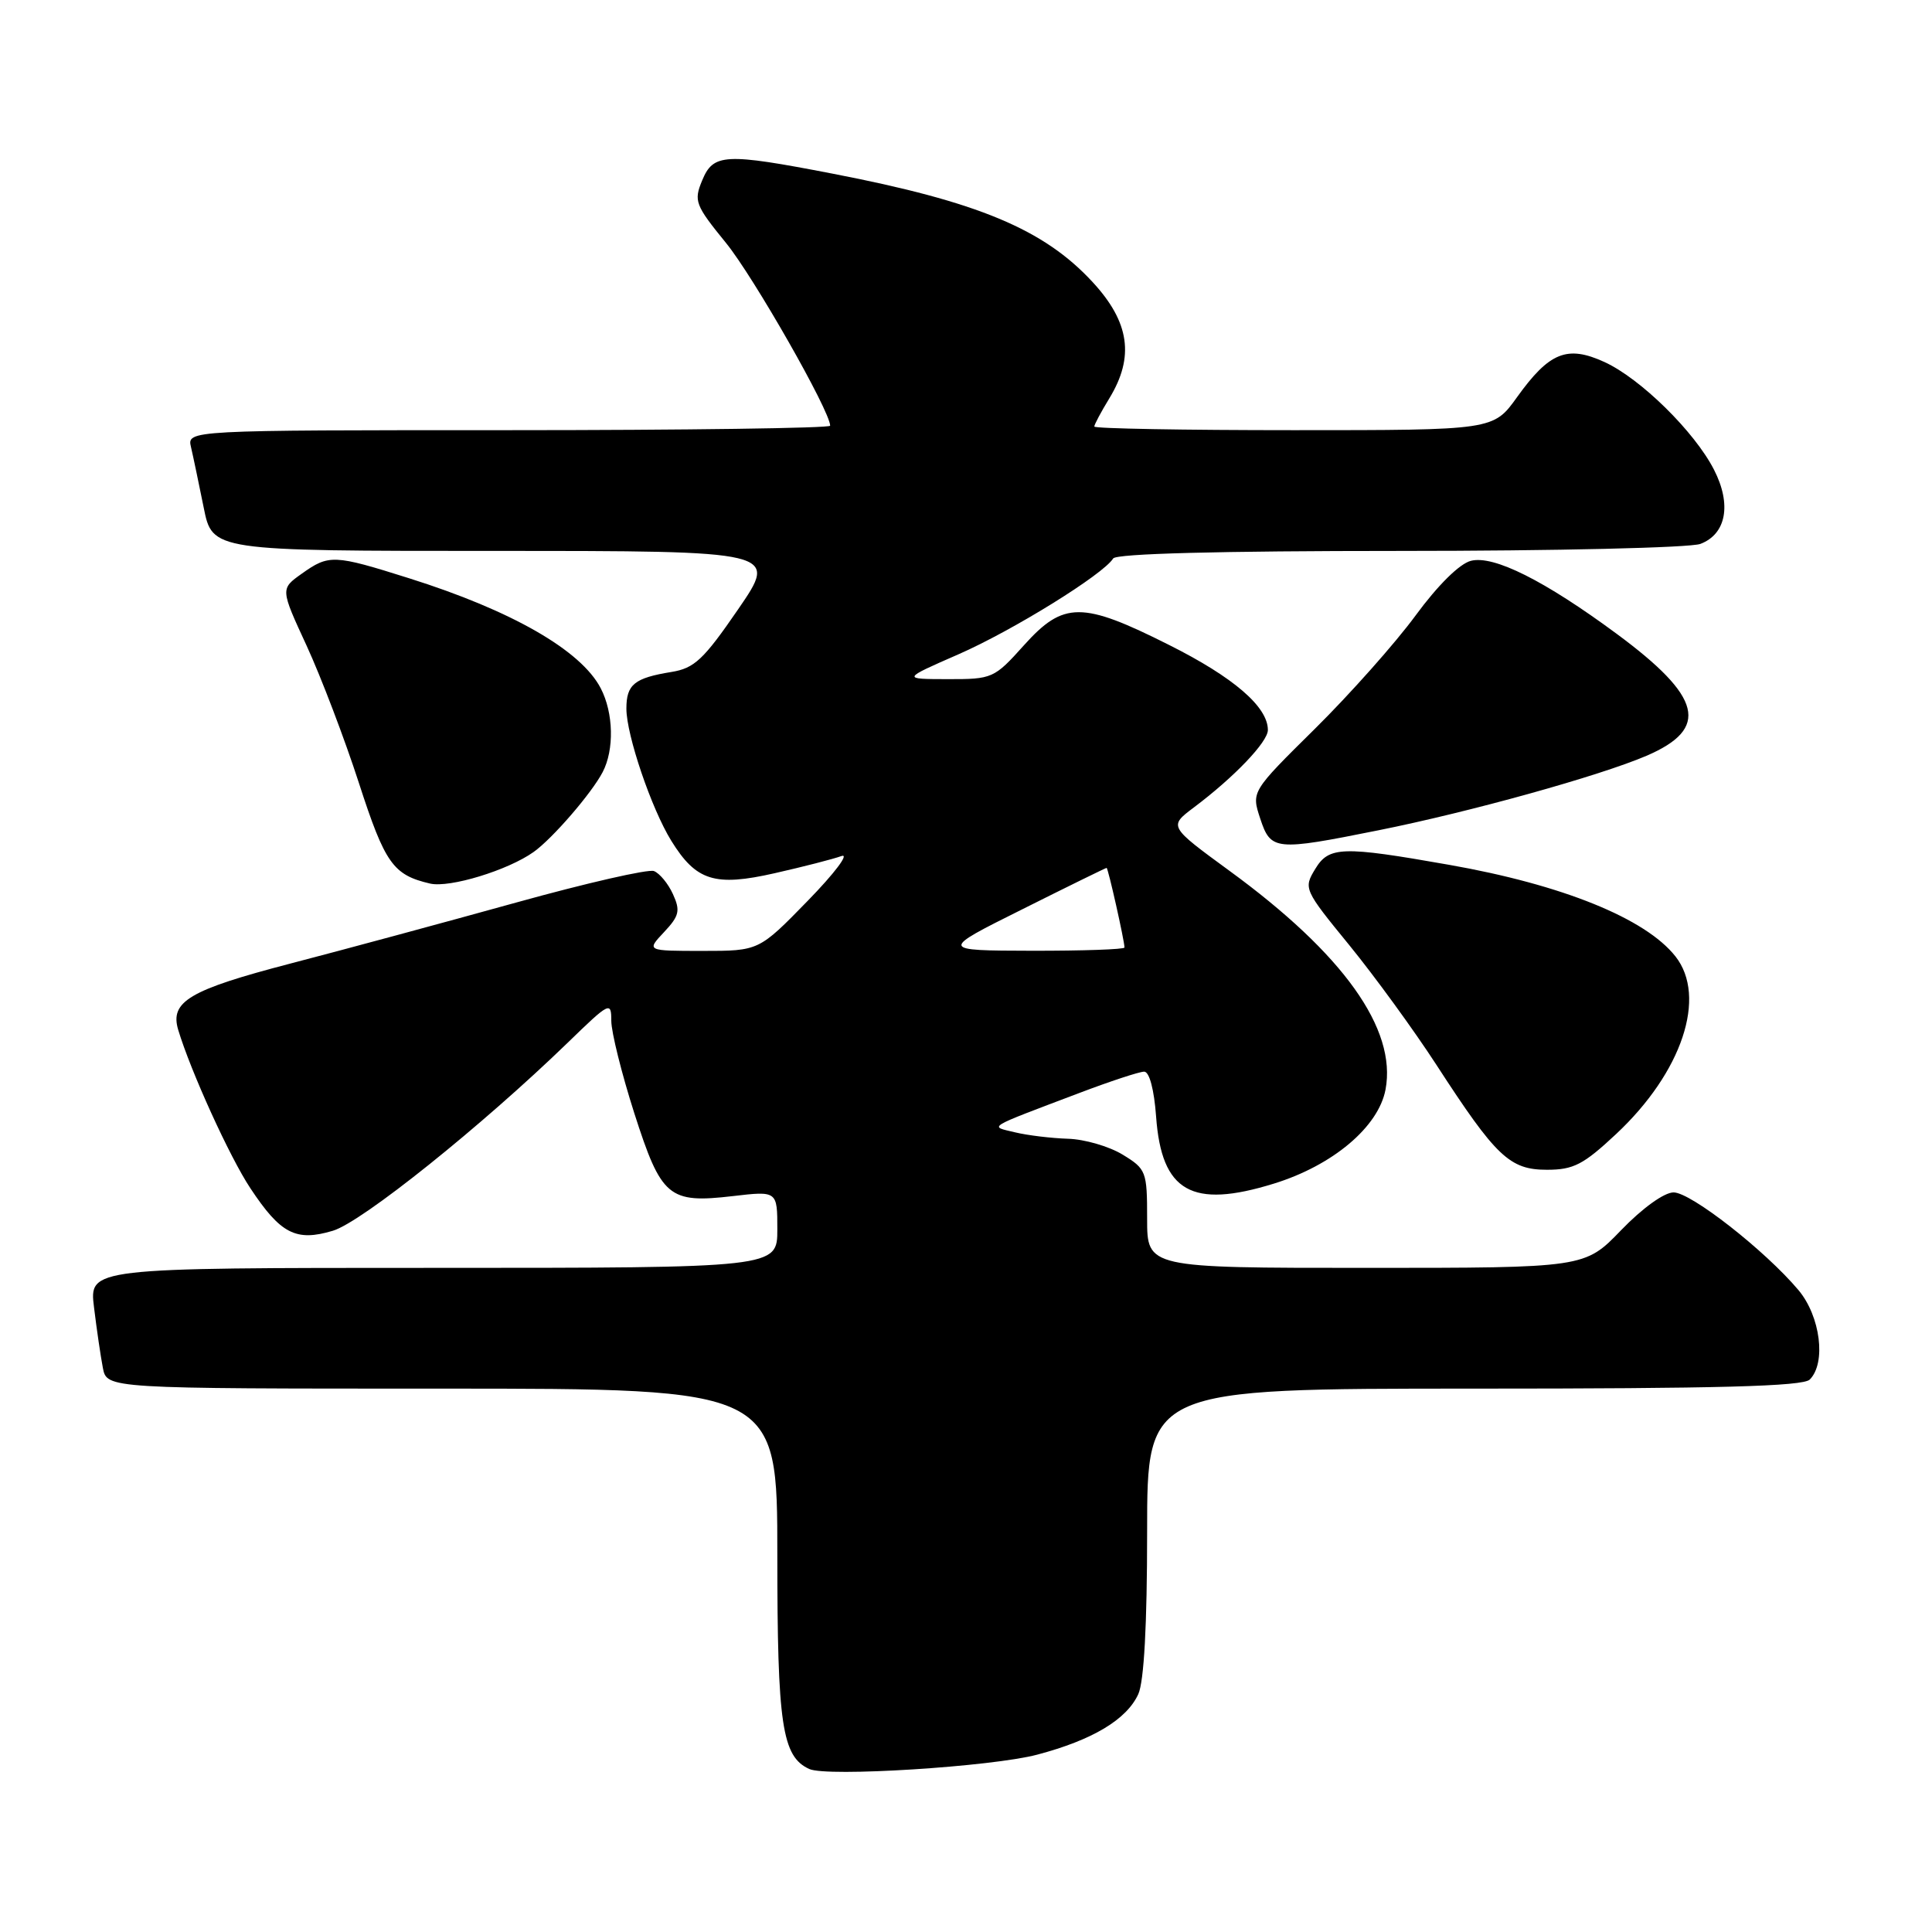 <?xml version="1.0" encoding="UTF-8" standalone="no"?>
<!DOCTYPE svg PUBLIC "-//W3C//DTD SVG 1.1//EN" "http://www.w3.org/Graphics/SVG/1.1/DTD/svg11.dtd" >
<svg xmlns="http://www.w3.org/2000/svg" xmlns:xlink="http://www.w3.org/1999/xlink" version="1.1" viewBox="0 0 256 256">
 <g >
 <path fill="currentColor"
d=" M 137.44 232.50 C 144.77 230.56 149.29 227.85 150.83 224.48 C 151.59 222.80 152.00 215.31 152.00 202.95 C 152.00 184.00 152.00 184.00 195.30 184.00 C 227.64 184.00 238.90 183.70 239.80 182.80 C 242.00 180.60 241.22 174.42 238.31 170.95 C 233.89 165.70 224.05 158.00 221.76 158.00 C 220.52 158.00 217.64 160.07 214.81 163.00 C 209.99 168.00 209.99 168.00 181.00 168.00 C 152.00 168.00 152.00 168.00 152.00 161.49 C 152.00 155.21 151.88 154.90 148.75 152.99 C 146.96 151.90 143.70 150.95 141.50 150.89 C 139.30 150.82 136.15 150.44 134.50 150.04 C 131.07 149.21 130.45 149.59 142.98 144.84 C 147.09 143.28 150.97 142.00 151.61 142.00 C 152.30 142.00 152.93 144.38 153.19 147.96 C 153.91 157.92 157.91 160.20 168.78 156.84 C 176.60 154.43 182.66 149.32 183.59 144.37 C 185.10 136.34 178.00 126.40 162.90 115.38 C 154.86 109.50 154.86 109.50 158.18 107.00 C 163.54 102.98 168.00 98.31 168.00 96.73 C 168.00 93.66 163.47 89.75 154.91 85.46 C 143.38 79.66 140.92 79.67 135.68 85.50 C 131.73 89.90 131.50 90.00 125.57 89.99 C 119.50 89.98 119.50 89.98 127.00 86.70 C 134.17 83.56 146.19 76.12 147.50 74.00 C 147.90 73.36 161.53 73.00 185.49 73.00 C 206.05 73.00 223.97 72.58 225.31 72.07 C 228.74 70.77 229.47 66.84 227.12 62.25 C 224.54 57.20 217.38 50.16 212.60 47.97 C 207.66 45.71 205.30 46.66 201.02 52.62 C 197.88 57.00 197.88 57.00 171.44 57.00 C 156.90 57.00 145.00 56.79 145.00 56.52 C 145.00 56.26 145.90 54.57 147.00 52.77 C 150.34 47.29 149.68 42.69 144.79 37.39 C 138.32 30.37 129.59 26.73 110.32 23.01 C 96.03 20.25 94.52 20.33 93.04 23.91 C 91.91 26.63 92.11 27.17 96.19 32.18 C 99.85 36.67 110.00 54.48 110.00 56.41 C 110.00 56.73 90.83 57.00 67.39 57.00 C 24.78 57.00 24.78 57.00 25.31 59.25 C 25.60 60.49 26.35 64.09 26.99 67.25 C 28.14 73.00 28.14 73.00 65.63 73.00 C 103.12 73.00 103.12 73.00 97.81 80.73 C 93.23 87.40 92.01 88.55 88.96 89.04 C 84.05 89.84 83.00 90.70 83.00 93.90 C 83.00 97.39 86.32 107.16 88.95 111.41 C 92.24 116.73 94.71 117.51 102.67 115.70 C 106.43 114.85 110.40 113.83 111.50 113.43 C 112.60 113.04 110.59 115.71 107.03 119.36 C 100.56 126.00 100.56 126.00 93.10 126.00 C 85.65 126.00 85.65 126.00 87.99 123.51 C 90.01 121.36 90.17 120.67 89.17 118.48 C 88.54 117.09 87.40 115.71 86.65 115.42 C 85.91 115.13 77.69 117.01 68.40 119.59 C 59.10 122.17 45.65 125.81 38.50 127.67 C 25.11 131.16 22.49 132.71 23.61 136.45 C 25.26 141.94 30.44 153.33 33.17 157.44 C 37.18 163.50 39.22 164.55 44.11 163.08 C 47.94 161.94 63.82 149.21 75.25 138.14 C 80.79 132.76 81.00 132.66 81.00 135.27 C 81.00 136.76 82.37 142.25 84.04 147.48 C 87.63 158.66 88.59 159.48 97.10 158.49 C 103.00 157.80 103.00 157.80 103.00 162.90 C 103.00 168.00 103.00 168.00 57.41 168.00 C 11.81 168.00 11.81 168.00 12.46 173.25 C 12.81 176.14 13.34 179.74 13.63 181.25 C 14.16 184.00 14.16 184.00 58.58 184.00 C 103.00 184.00 103.00 184.00 103.00 206.05 C 103.00 228.56 103.62 232.75 107.23 234.40 C 109.56 235.48 131.41 234.10 137.44 232.50 Z  M 214.14 150.27 C 222.89 142.09 226.23 132.08 222.00 126.72 C 218.03 121.69 207.01 117.23 192.00 114.59 C 177.83 112.09 176.09 112.14 174.27 115.15 C 172.71 117.72 172.78 117.89 178.79 125.24 C 182.14 129.35 187.34 136.49 190.34 141.11 C 198.24 153.29 200.04 155.00 204.98 155.00 C 208.50 155.00 209.81 154.32 214.14 150.27 Z  M 70.71 112.89 C 73.21 111.11 78.37 105.14 79.85 102.32 C 81.41 99.35 81.30 94.47 79.60 91.20 C 76.99 86.17 67.82 80.91 54.20 76.62 C 44.22 73.47 43.59 73.45 39.98 76.02 C 37.15 78.03 37.15 78.03 40.63 85.56 C 42.54 89.71 45.66 97.90 47.56 103.76 C 51.02 114.44 52.09 115.94 57.00 117.08 C 59.59 117.67 67.30 115.32 70.71 112.89 Z  M 182.64 110.02 C 194.78 107.59 211.92 102.82 218.16 100.15 C 226.59 96.53 225.56 92.36 214.20 83.97 C 204.65 76.92 197.92 73.55 194.91 74.31 C 193.41 74.68 190.52 77.54 187.57 81.56 C 184.89 85.21 178.90 91.95 174.25 96.55 C 165.81 104.89 165.81 104.89 166.98 108.45 C 168.39 112.72 168.94 112.77 182.64 110.02 Z  M 135.47 120.48 C 141.50 117.46 146.52 115.00 146.63 115.00 C 146.83 115.00 149.00 124.67 149.00 125.55 C 149.00 125.80 143.49 125.99 136.75 125.98 C 124.50 125.95 124.50 125.95 135.47 120.48 Z "/>
</g>
</svg>